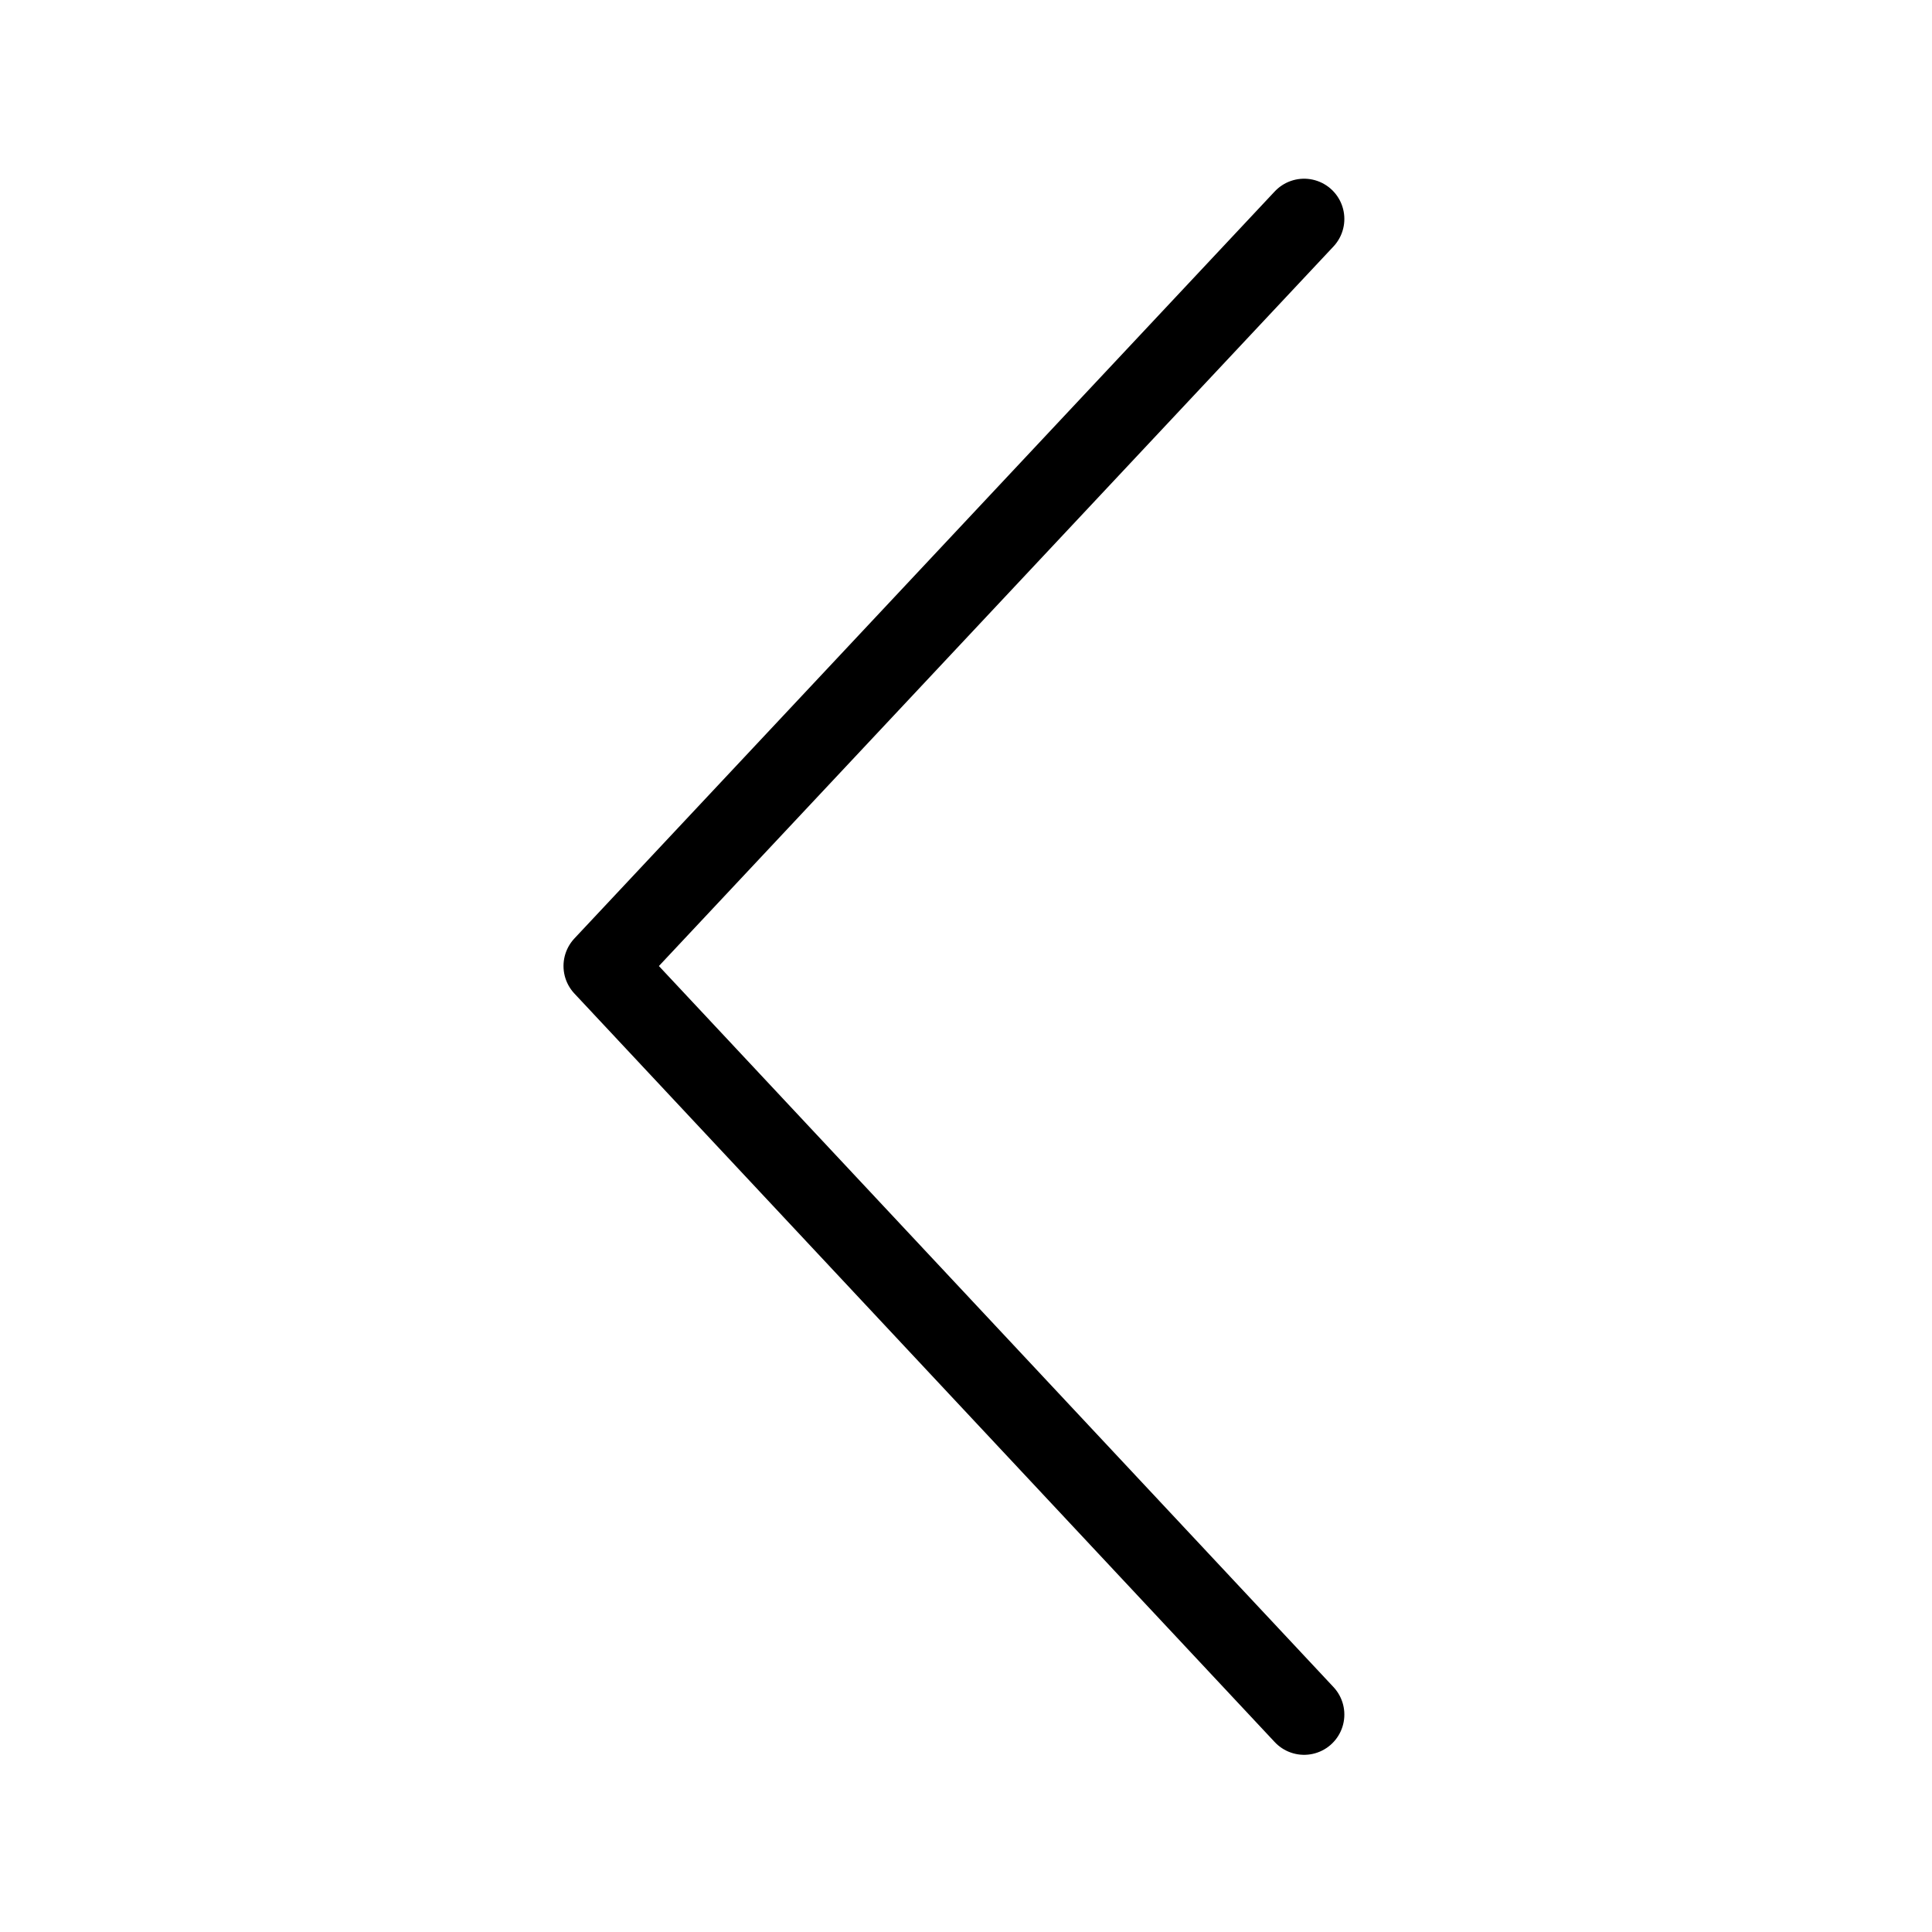 <svg width="24" height="24" viewBox="0 0 24 24" fill="none" xmlns="http://www.w3.org/2000/svg">
<path d="M16.2 2.72L7.5 12L16.2 21.299" stroke="black" stroke-linecap="round" stroke-linejoin="round"/>
</svg>
